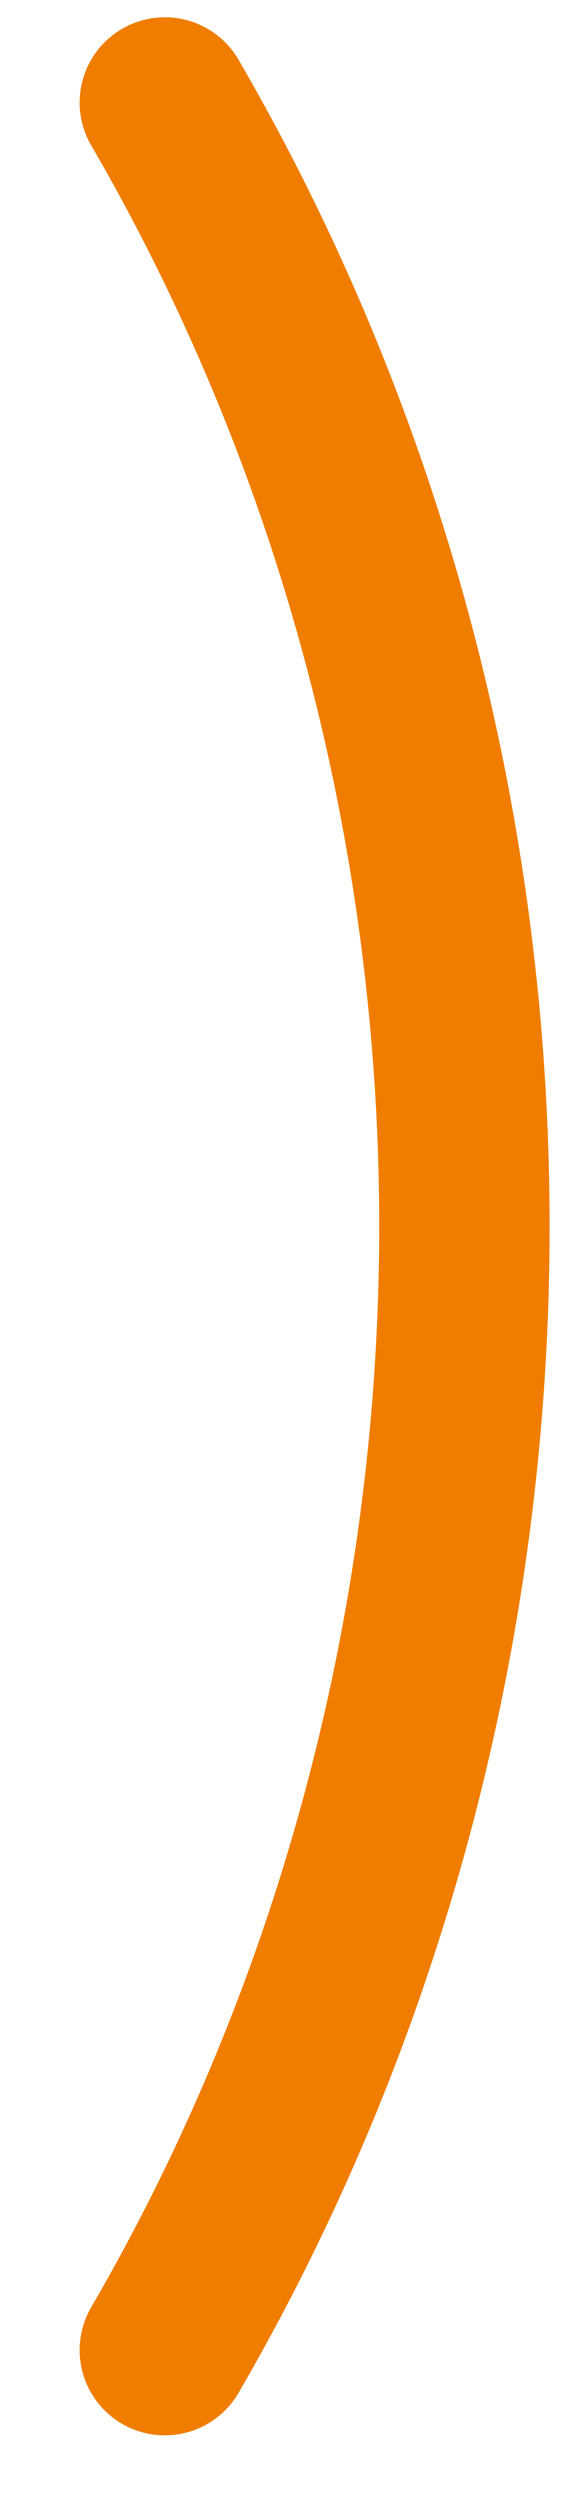 <svg width="5" height="22" viewBox="0 0 5 22" fill="none" xmlns="http://www.w3.org/2000/svg">
<path d="M1.451 0.902C3.174 3.869 4.088 7.295 4.088 10.792C4.088 14.288 3.174 17.715 1.451 20.681" stroke="#F07D00" stroke-width="1.5" stroke-linecap="round" stroke-linejoin="round"/>
</svg>
